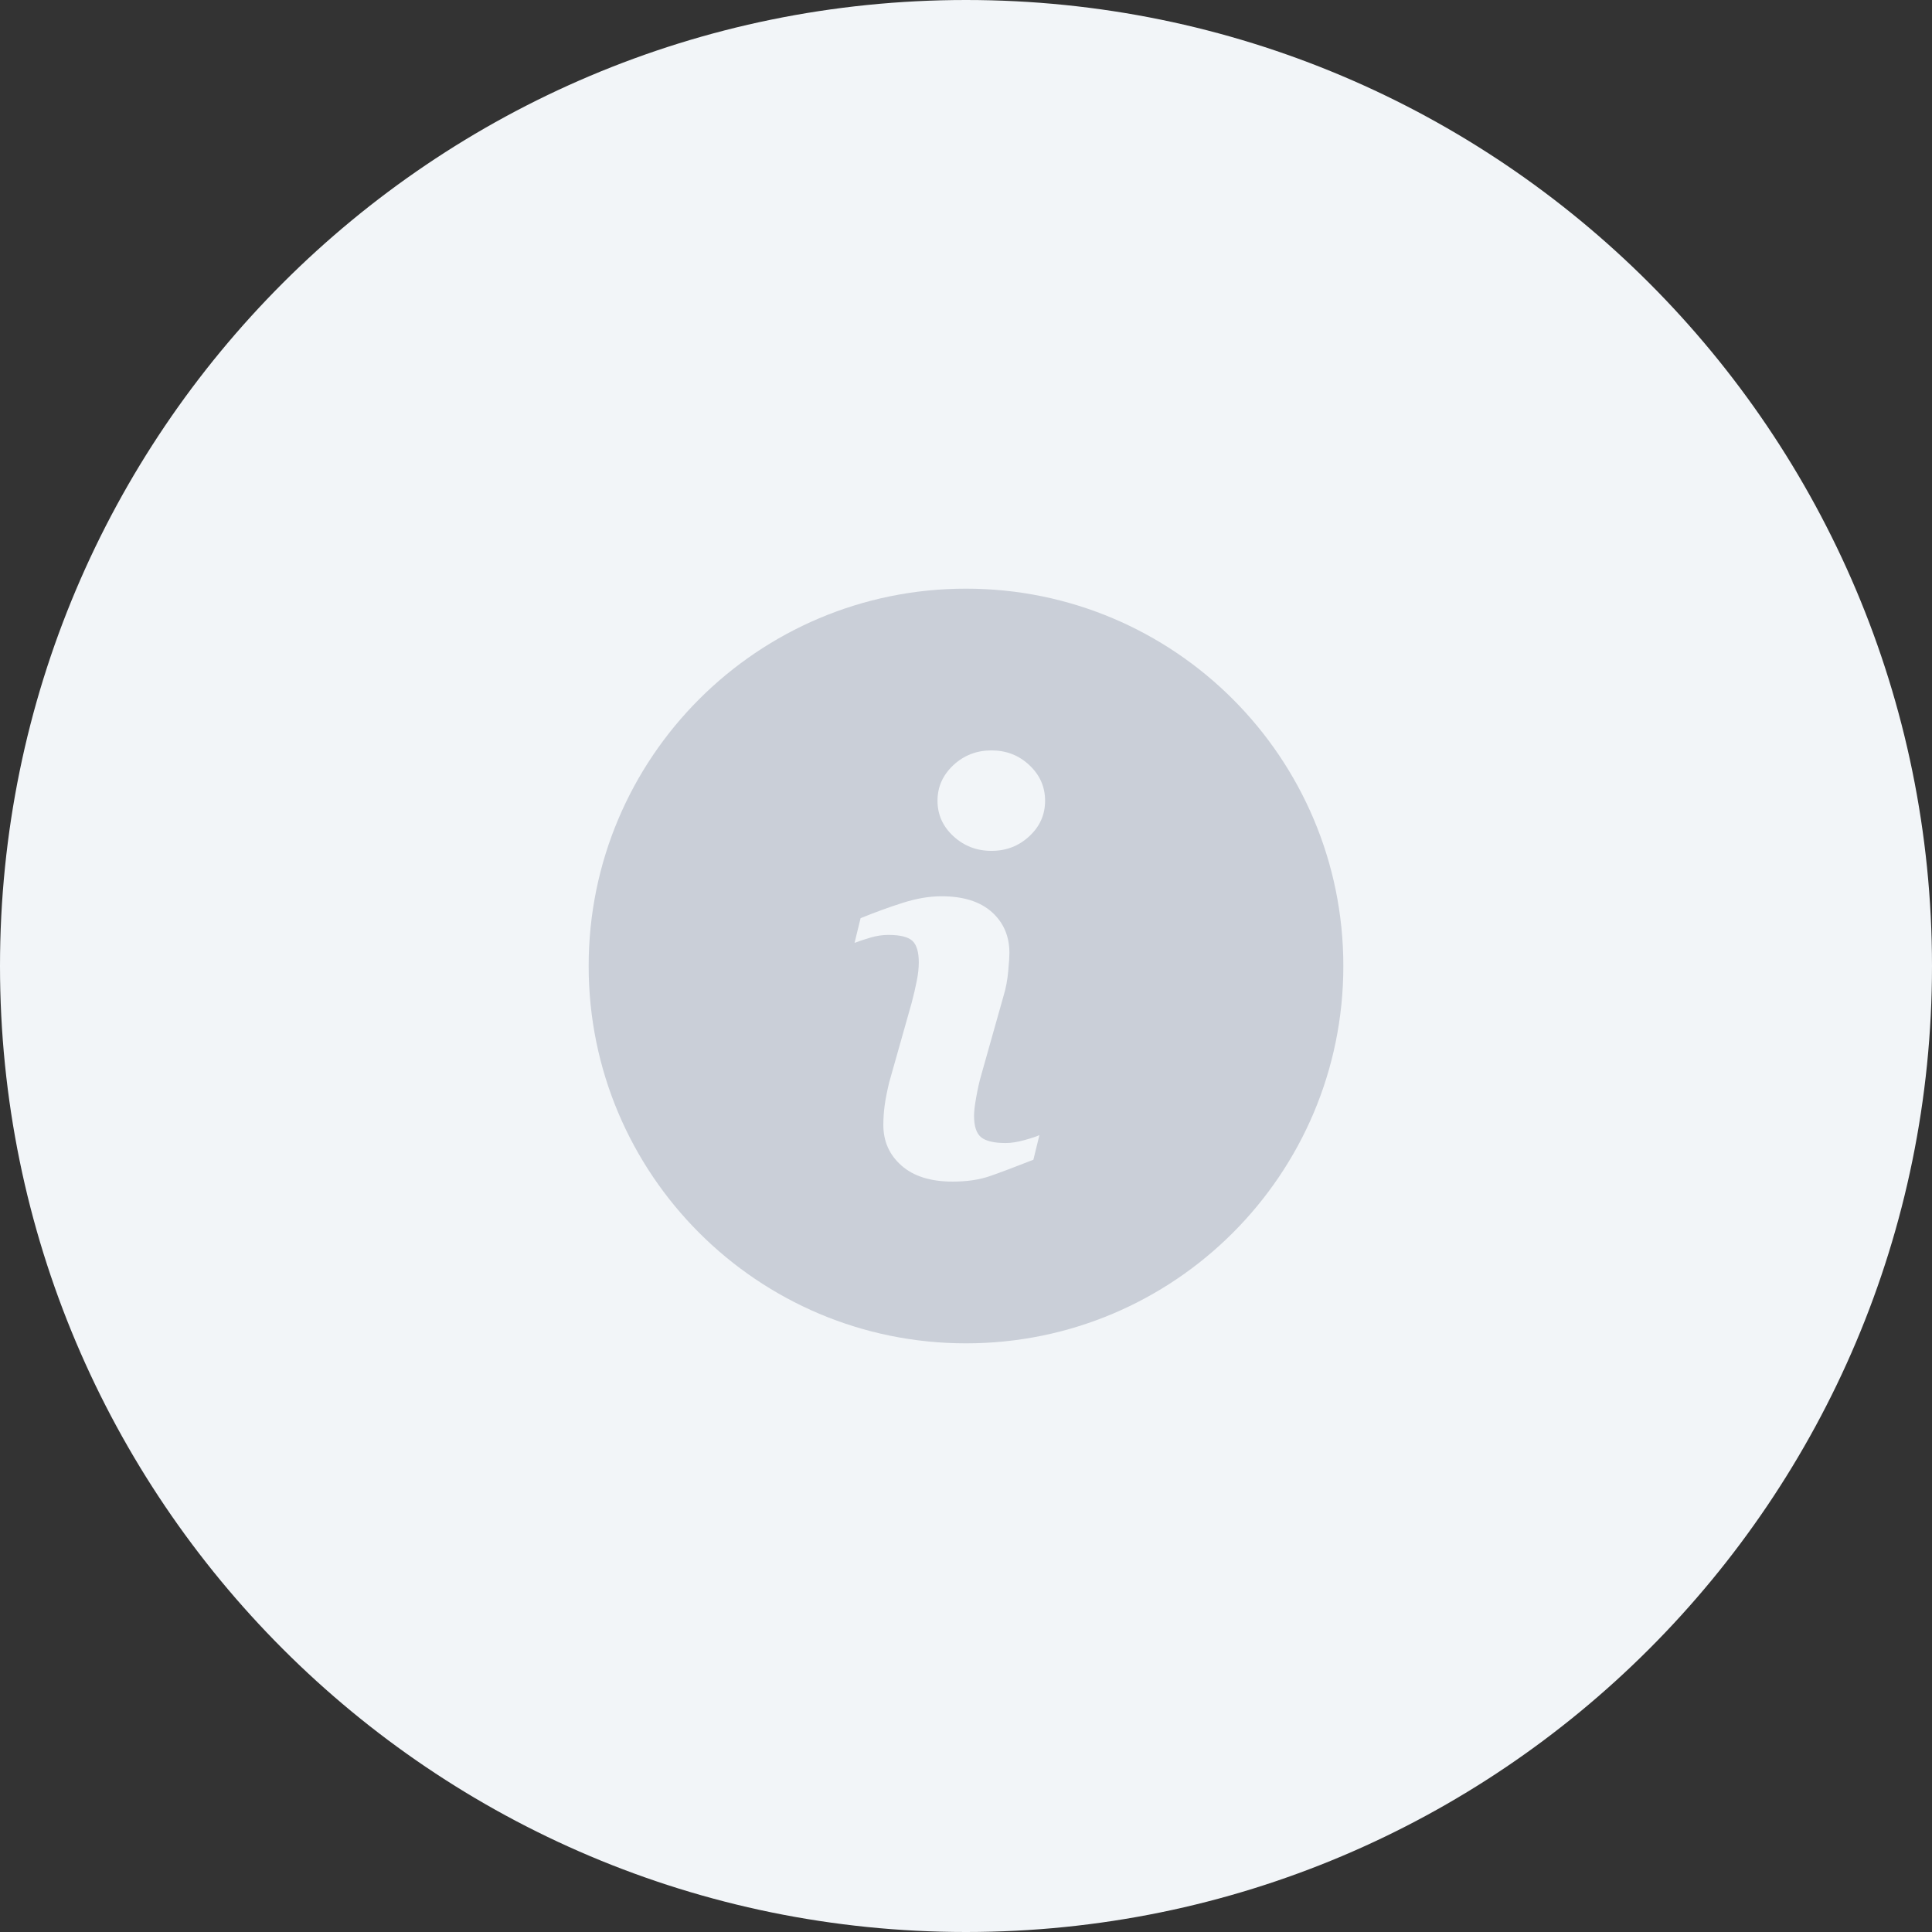 <svg width="32" height="32" viewBox="0 0 32 32" fill="none" xmlns="http://www.w3.org/2000/svg">
<rect x="0" y="0" width="32" height="32" fill="#333333" stroke="none"/>
<path d="M0 16C0 7.163 7.163 0 16 0C24.837 0 32 7.163 32 16C32 24.837 24.837 32 16 32C7.163 32 0 24.837 0 16Z" fill="#F2F5F8"/>
<path fill-rule="evenodd" clip-rule="evenodd" d="M16 22.25C19.452 22.25 22.25 19.452 22.25 16C22.25 12.548 19.452 9.75 16 9.75C12.548 9.75 9.75 12.548 9.75 16C9.75 19.452 12.548 22.25 16 22.25ZM17.116 19.209L17.216 18.801C17.164 18.825 17.081 18.853 16.966 18.884C16.852 18.916 16.749 18.932 16.658 18.932C16.465 18.932 16.329 18.9 16.251 18.837C16.172 18.773 16.133 18.653 16.133 18.478C16.133 18.409 16.145 18.305 16.17 18.17C16.194 18.034 16.221 17.913 16.252 17.807L16.624 16.488C16.661 16.366 16.686 16.233 16.699 16.088C16.713 15.943 16.719 15.842 16.719 15.784C16.719 15.506 16.622 15.28 16.427 15.106C16.232 14.932 15.954 14.845 15.594 14.845C15.394 14.845 15.182 14.881 14.958 14.952C14.734 15.023 14.499 15.108 14.254 15.208L14.154 15.617C14.227 15.589 14.314 15.56 14.416 15.53C14.517 15.5 14.617 15.485 14.713 15.485C14.911 15.485 15.044 15.519 15.114 15.585C15.183 15.651 15.218 15.77 15.218 15.939C15.218 16.032 15.207 16.136 15.184 16.249C15.162 16.363 15.133 16.483 15.1 16.61L14.726 17.934C14.693 18.073 14.668 18.198 14.653 18.308C14.638 18.419 14.631 18.527 14.631 18.633C14.631 18.905 14.731 19.129 14.932 19.306C15.133 19.483 15.415 19.571 15.778 19.571C16.014 19.571 16.221 19.541 16.399 19.479C16.577 19.417 16.816 19.327 17.116 19.209ZM17.049 13.85C17.224 13.689 17.31 13.492 17.31 13.263C17.31 13.033 17.224 12.837 17.049 12.673C16.876 12.51 16.667 12.429 16.422 12.429C16.177 12.429 15.966 12.51 15.791 12.673C15.616 12.837 15.528 13.033 15.528 13.263C15.528 13.492 15.616 13.689 15.791 13.85C15.967 14.012 16.176 14.093 16.422 14.093C16.667 14.093 16.876 14.012 17.049 13.85Z" fill="#CACFD8"/>
</svg>
